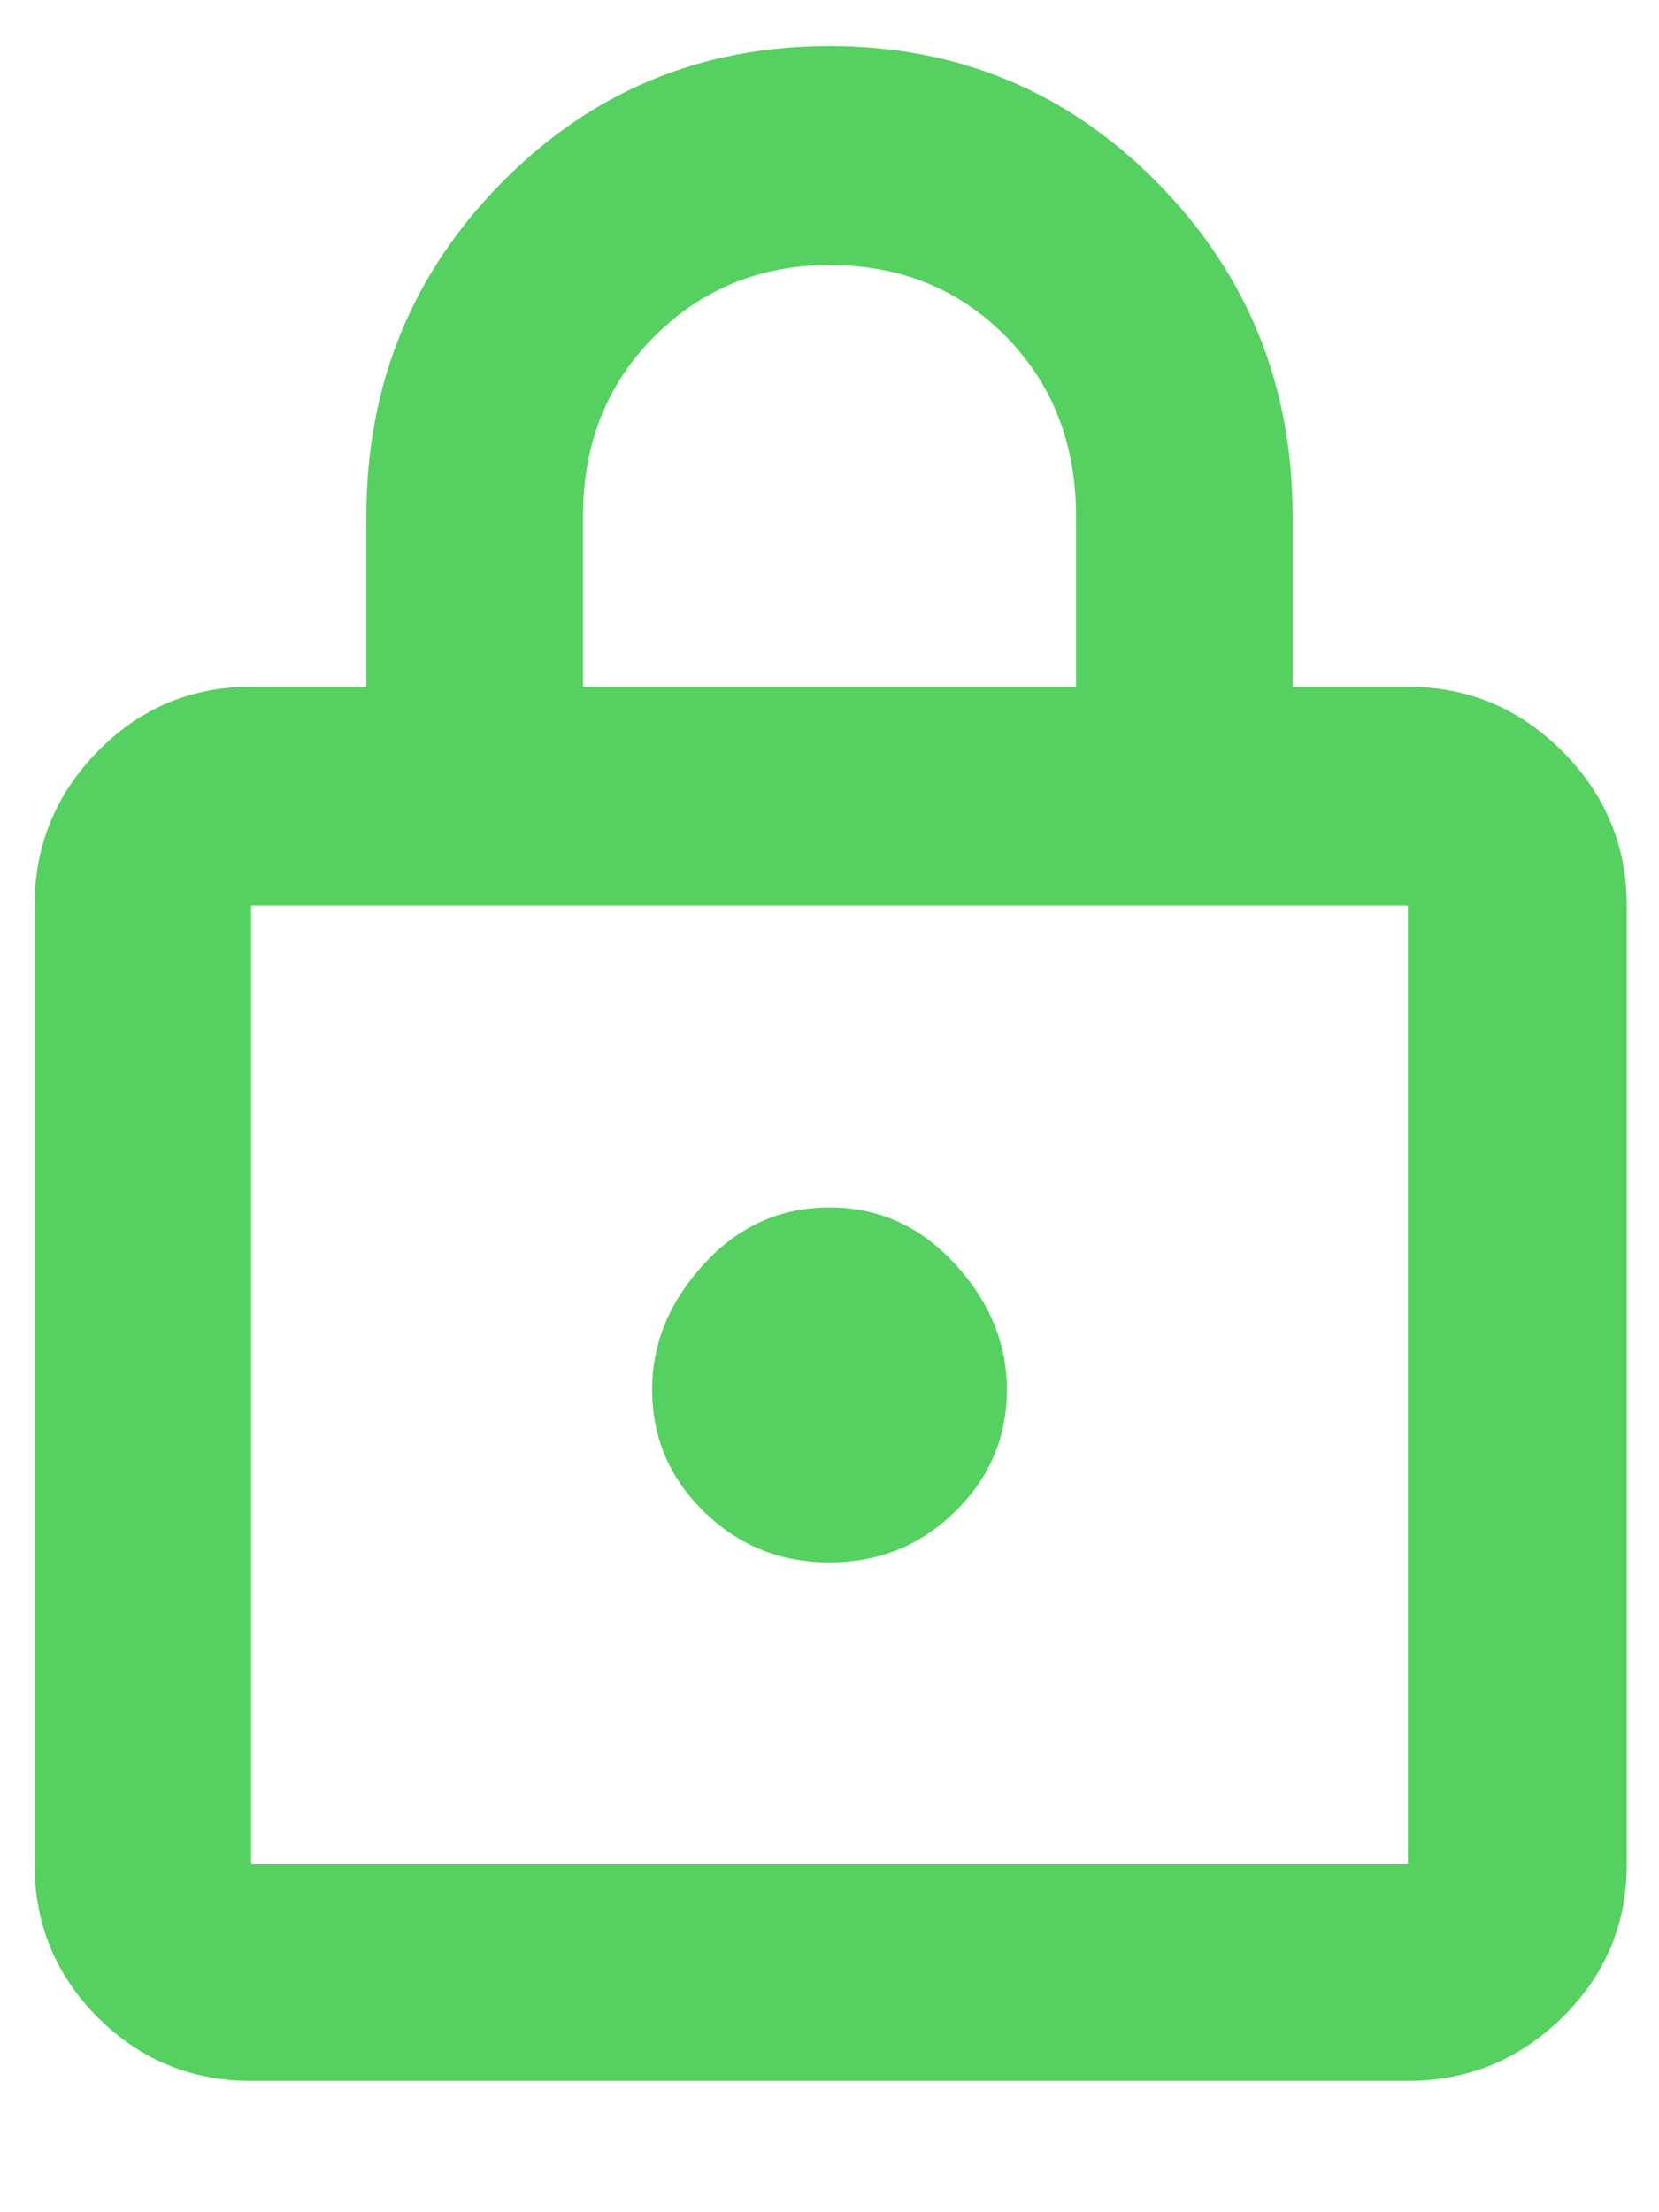 <svg width="12" height="16" viewBox="0 0 12 16" fill="none" xmlns="http://www.w3.org/2000/svg">
<path d="M1.817 15.05C1.383 15.05 1.014 14.897 0.708 14.592C0.403 14.286 0.25 13.917 0.25 13.483V6.55C0.25 6.117 0.403 5.744 0.708 5.433C1.014 5.122 1.383 4.967 1.817 4.967H2.65V3.733C2.65 2.789 2.975 1.986 3.625 1.325C4.275 0.664 5.067 0.333 6 0.333C6.933 0.333 7.725 0.664 8.375 1.325C9.025 1.986 9.35 2.789 9.35 3.733V4.967H10.183C10.617 4.967 10.989 5.122 11.3 5.433C11.611 5.744 11.767 6.117 11.767 6.55V13.483C11.767 13.917 11.611 14.286 11.3 14.592C10.989 14.897 10.617 15.05 10.183 15.05H1.817ZM1.817 13.483H10.183V6.55H1.817V13.483ZM6 11.3C6.356 11.3 6.658 11.178 6.908 10.933C7.158 10.689 7.283 10.395 7.283 10.05C7.283 9.717 7.158 9.414 6.908 9.142C6.658 8.869 6.356 8.733 6 8.733C5.644 8.733 5.342 8.869 5.092 9.142C4.842 9.414 4.717 9.717 4.717 10.05C4.717 10.395 4.842 10.689 5.092 10.933C5.342 11.178 5.644 11.3 6 11.3ZM4.217 4.967H7.783V3.733C7.783 3.211 7.614 2.778 7.275 2.433C6.936 2.089 6.511 1.917 6 1.917C5.5 1.917 5.078 2.089 4.733 2.433C4.389 2.778 4.217 3.211 4.217 3.733V4.967Z" fill="#55D061"/>
</svg>
